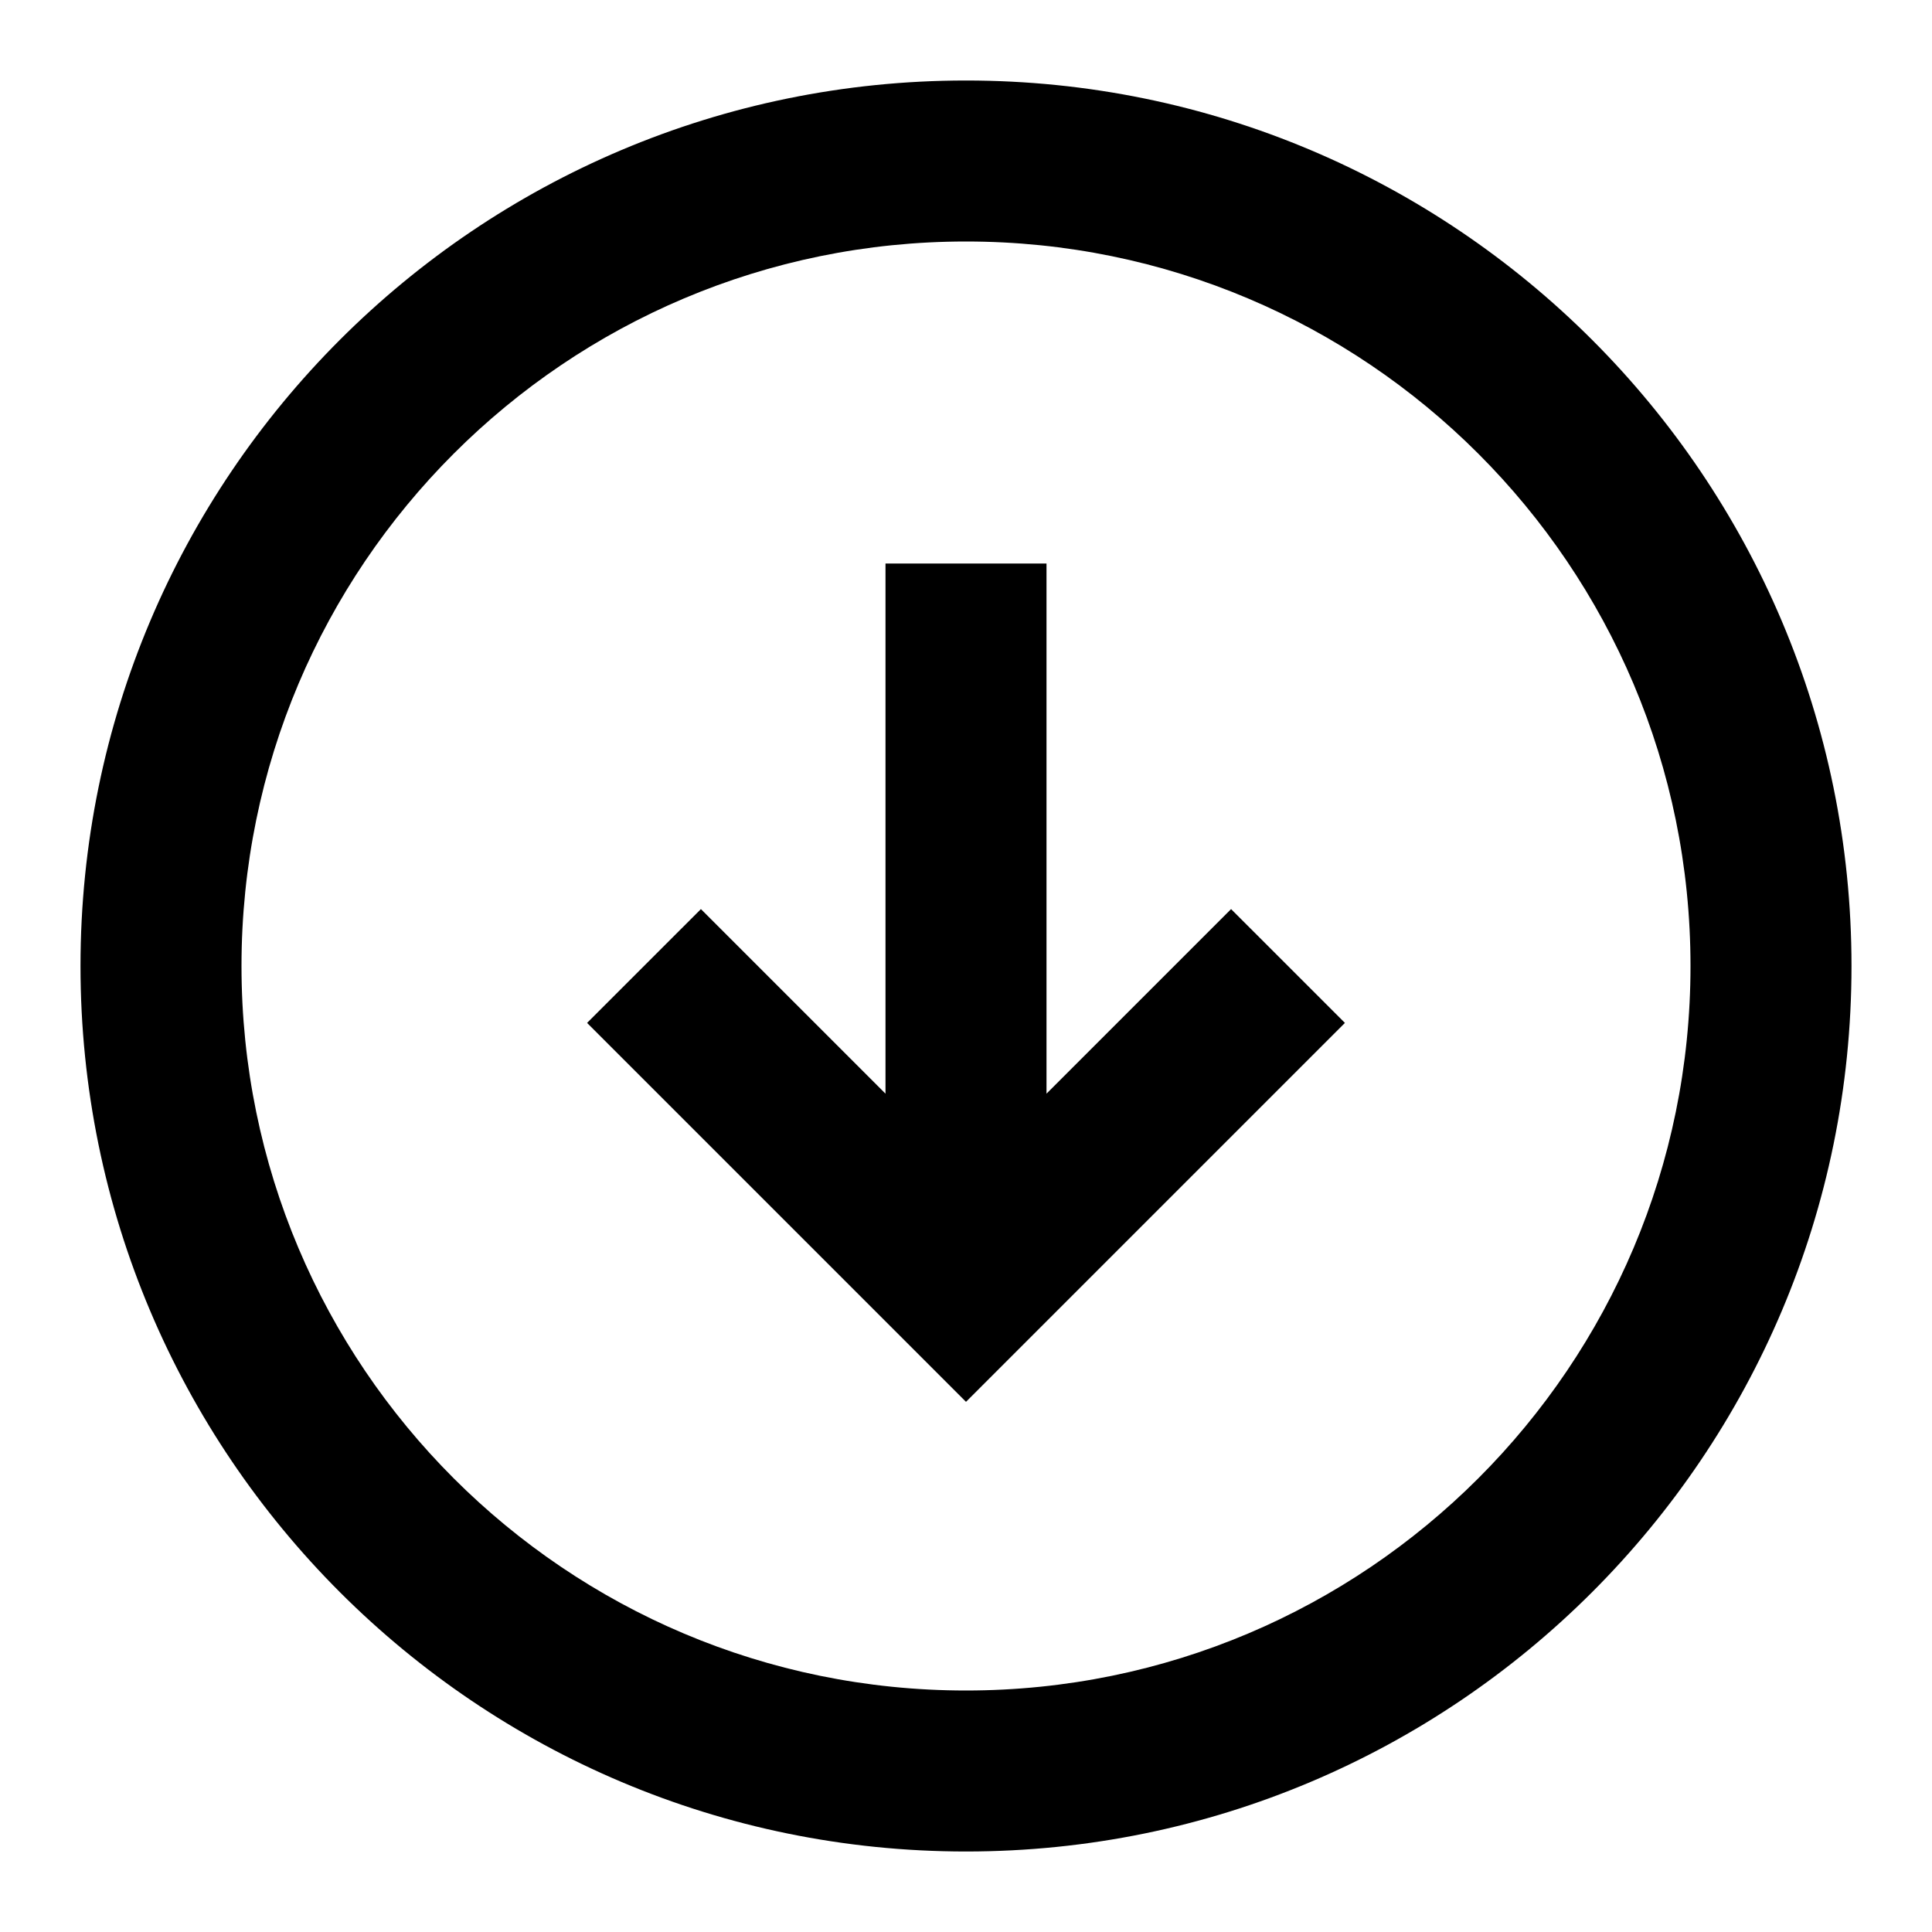 <svg width="24" height="24" viewBox="0 0 24 24" fill="none" xmlns="http://www.w3.org/2000/svg">
<g id=" arrows / circle-arrow-bottom">
<path id="icon" fill-rule="evenodd" clip-rule="evenodd" d="M12 23C5.925 23 1 18.075 1 12C1 5.925 5.925 1 12 1C18.075 1 23 5.925 23 12C23 18.075 18.075 23 12 23ZM12 21C16.971 21 21 16.971 21 12C21 7.029 16.971 3 12 3C7.029 3 3 7.029 3 12C3 16.971 7.029 21 12 21ZM11 7V13.586L8.707 11.293L7.293 12.707L12 17.414L16.707 12.707L15.293 11.293L13 13.586V7H11Z" fill="currentcolor"/>
</g>
</svg>
